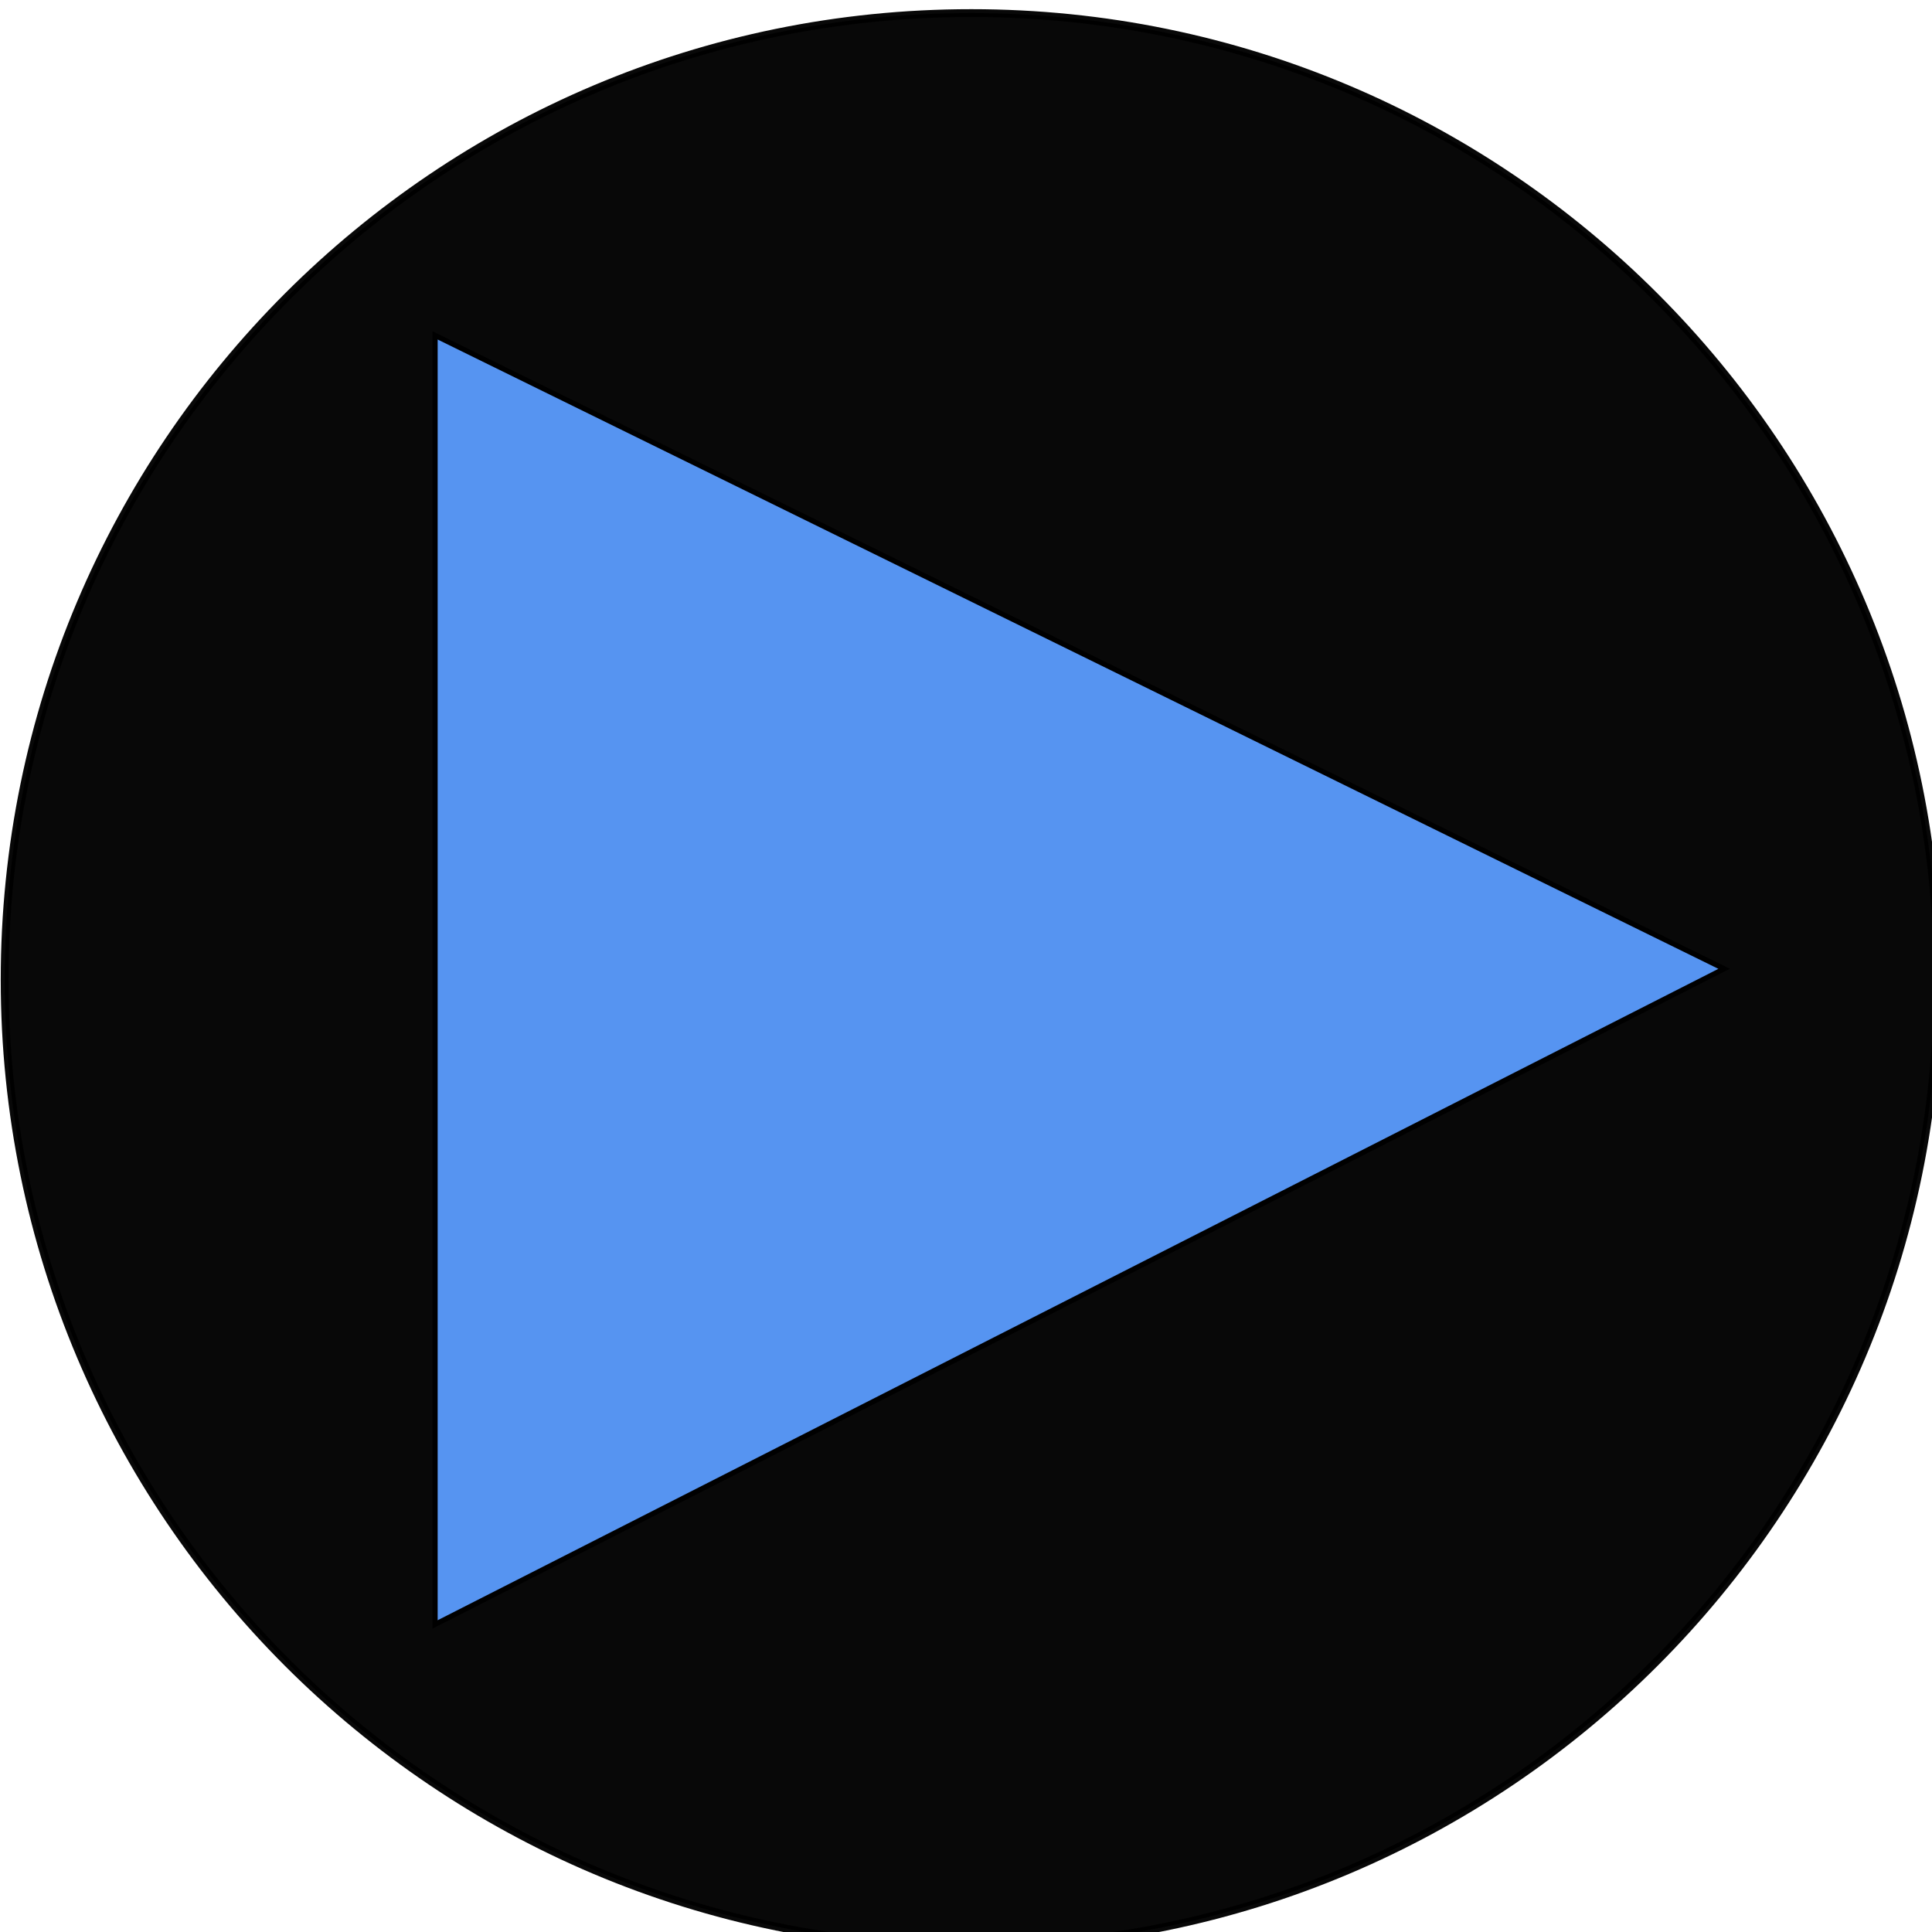 <?xml version="1.0" encoding="UTF-8" standalone="no"?>
<!-- Created with Inkscape (http://www.inkscape.org/) -->

<svg
   xmlns:dc="http://purl.org/dc/elements/1.1/"
   xmlns:cc="http://creativecommons.org/ns#"
   xmlns:rdf="http://www.w3.org/1999/02/22-rdf-syntax-ns#"
   xmlns:svg="http://www.w3.org/2000/svg"
   xmlns="http://www.w3.org/2000/svg"
   xmlns:sodipodi="http://sodipodi.sourceforge.net/DTD/sodipodi-0.dtd"
   xmlns:inkscape="http://www.inkscape.org/namespaces/inkscape"
   width="24.005"
   height="24.005"
   id="svg2"
   version="1.1"
   inkscape:version="0.48.2 r9819"
   sodipodi:docname="ovc-start-tiny.svg"
   inkscape:export-filename="/Users/cdelorme/Desktop/OVC-Start-v2.png"
   inkscape:export-xdpi="90"
   inkscape:export-ydpi="90">
  <defs
     id="defs4" />
  <sodipodi:namedview
     id="base"
     pagecolor="#ffffff"
     bordercolor="#666666"
     borderopacity="1"
     inkscape:pageopacity="0.0"
     inkscape:pageshadow="2"
     inkscape:zoom="5.6568542"
     inkscape:cx="27.591076"
     inkscape:cy="27.472585"
     inkscape:document-units="px"
     inkscape:current-layer="layer1"
     showgrid="false"
     inkscape:window-width="1436"
     inkscape:window-height="856"
     inkscape:window-x="0"
     inkscape:window-y="0"
     inkscape:window-maximized="1"
     fit-margin-top="0"
     fit-margin-left="0"
     fit-margin-right="0"
     fit-margin-bottom="0"
     showborder="false"
     inkscape:showpageshadow="false" />
  <g
     inkscape:label="Layer 1"
     inkscape:groupmode="layer"
     id="layer1"
     transform="translate(2.9602123e-7,-1028.357)">
    <g
       id="g3899"
       transform="matrix(0.067,0,0,0.067,0.014,1011.564)">
      <path
         transform="matrix(1.342,0,0,1.342,-574.493,108.029)"
         d="m 695.714,241.648 c 0,73.769 -59.802,133.571 -133.571,133.571 -73.769,0 -133.571,-59.802 -133.571,-133.571 0,-73.769 59.802,-133.571 133.571,-133.571 73.769,0 133.571,59.802 133.571,133.571 z"
         sodipodi:ry="133.57143"
         sodipodi:rx="133.57143"
         sodipodi:cy="241.6479"
         sodipodi:cx="562.14288"
         id="path3823"
         style="opacity:0.966;fill:#000000;fill-opacity:1;stroke:#000000;stroke-width:1.079;stroke-miterlimit:4;stroke-opacity:1;stroke-dasharray:none"
         sodipodi:type="arc" />
      <path
         inkscape:connector-curvature="0"
         id="path3043"
         d="m 80.477,312.839 0,239.047 239.047,-121.584 z"
         style="fill:#5694f1;fill-opacity:1;stroke:#000000;stroke-width:0.953px;stroke-linecap:butt;stroke-linejoin:miter;stroke-opacity:1" />
    </g>
    <rect
       style="opacity:0.966;fill:#000000;fill-opacity:1;stroke:#000000;stroke-width:1.079;stroke-miterlimit:4;stroke-opacity:1;stroke-dasharray:none"
       id="rect3042"
       x="-238.661"
       y="-183.075"
       transform="translate(0,692.362)"
       width="0"
       height="0" />
    <rect
       style="fill:#000000;fill-opacity:0;stroke:none"
       id="rect3044"
       width="24"
       height="24"
       x="0"
       y="1028.362" />
  </g>
</svg>
